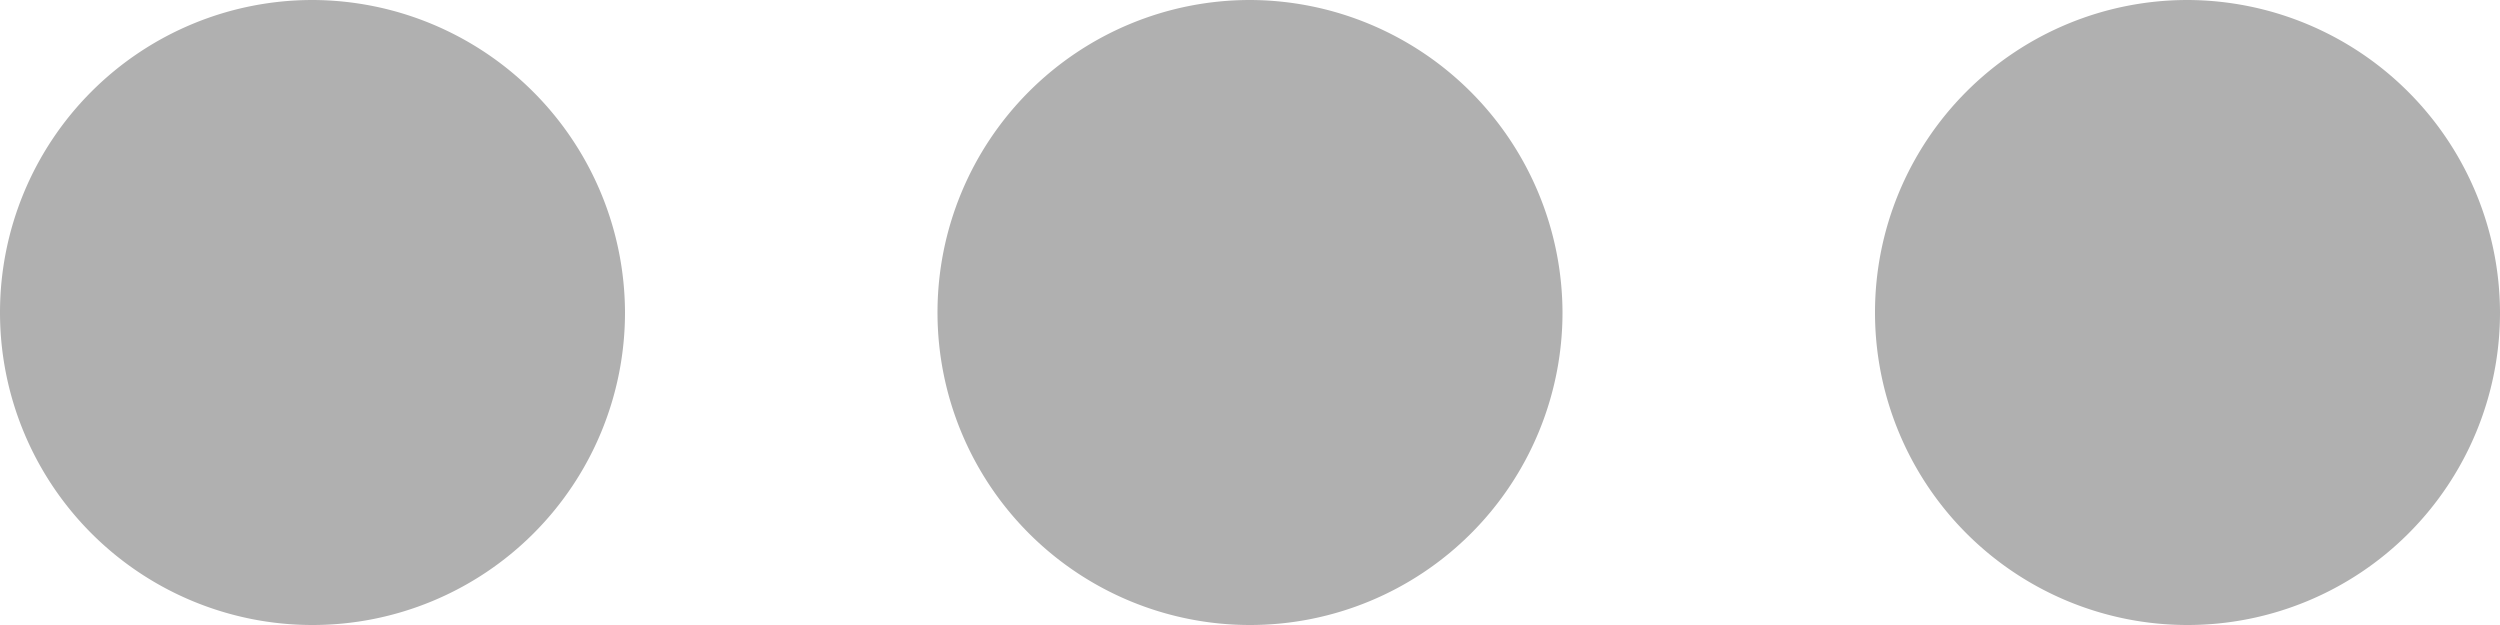 <svg xmlns="http://www.w3.org/2000/svg" width="24" height="6" viewBox="0 0 24 6">
  <path id="ic_more_horiz_24px" d="M7,10a3,3,0,1,0,3,3A3.009,3.009,0,0,0,7,10Zm18,0a3,3,0,1,0,3,3A3.009,3.009,0,0,0,25,10Zm-9,0a3,3,0,1,0,3,3A3.009,3.009,0,0,0,16,10Z" transform="translate(-4 -10)" fill="#b0b0b0"/>
</svg>
